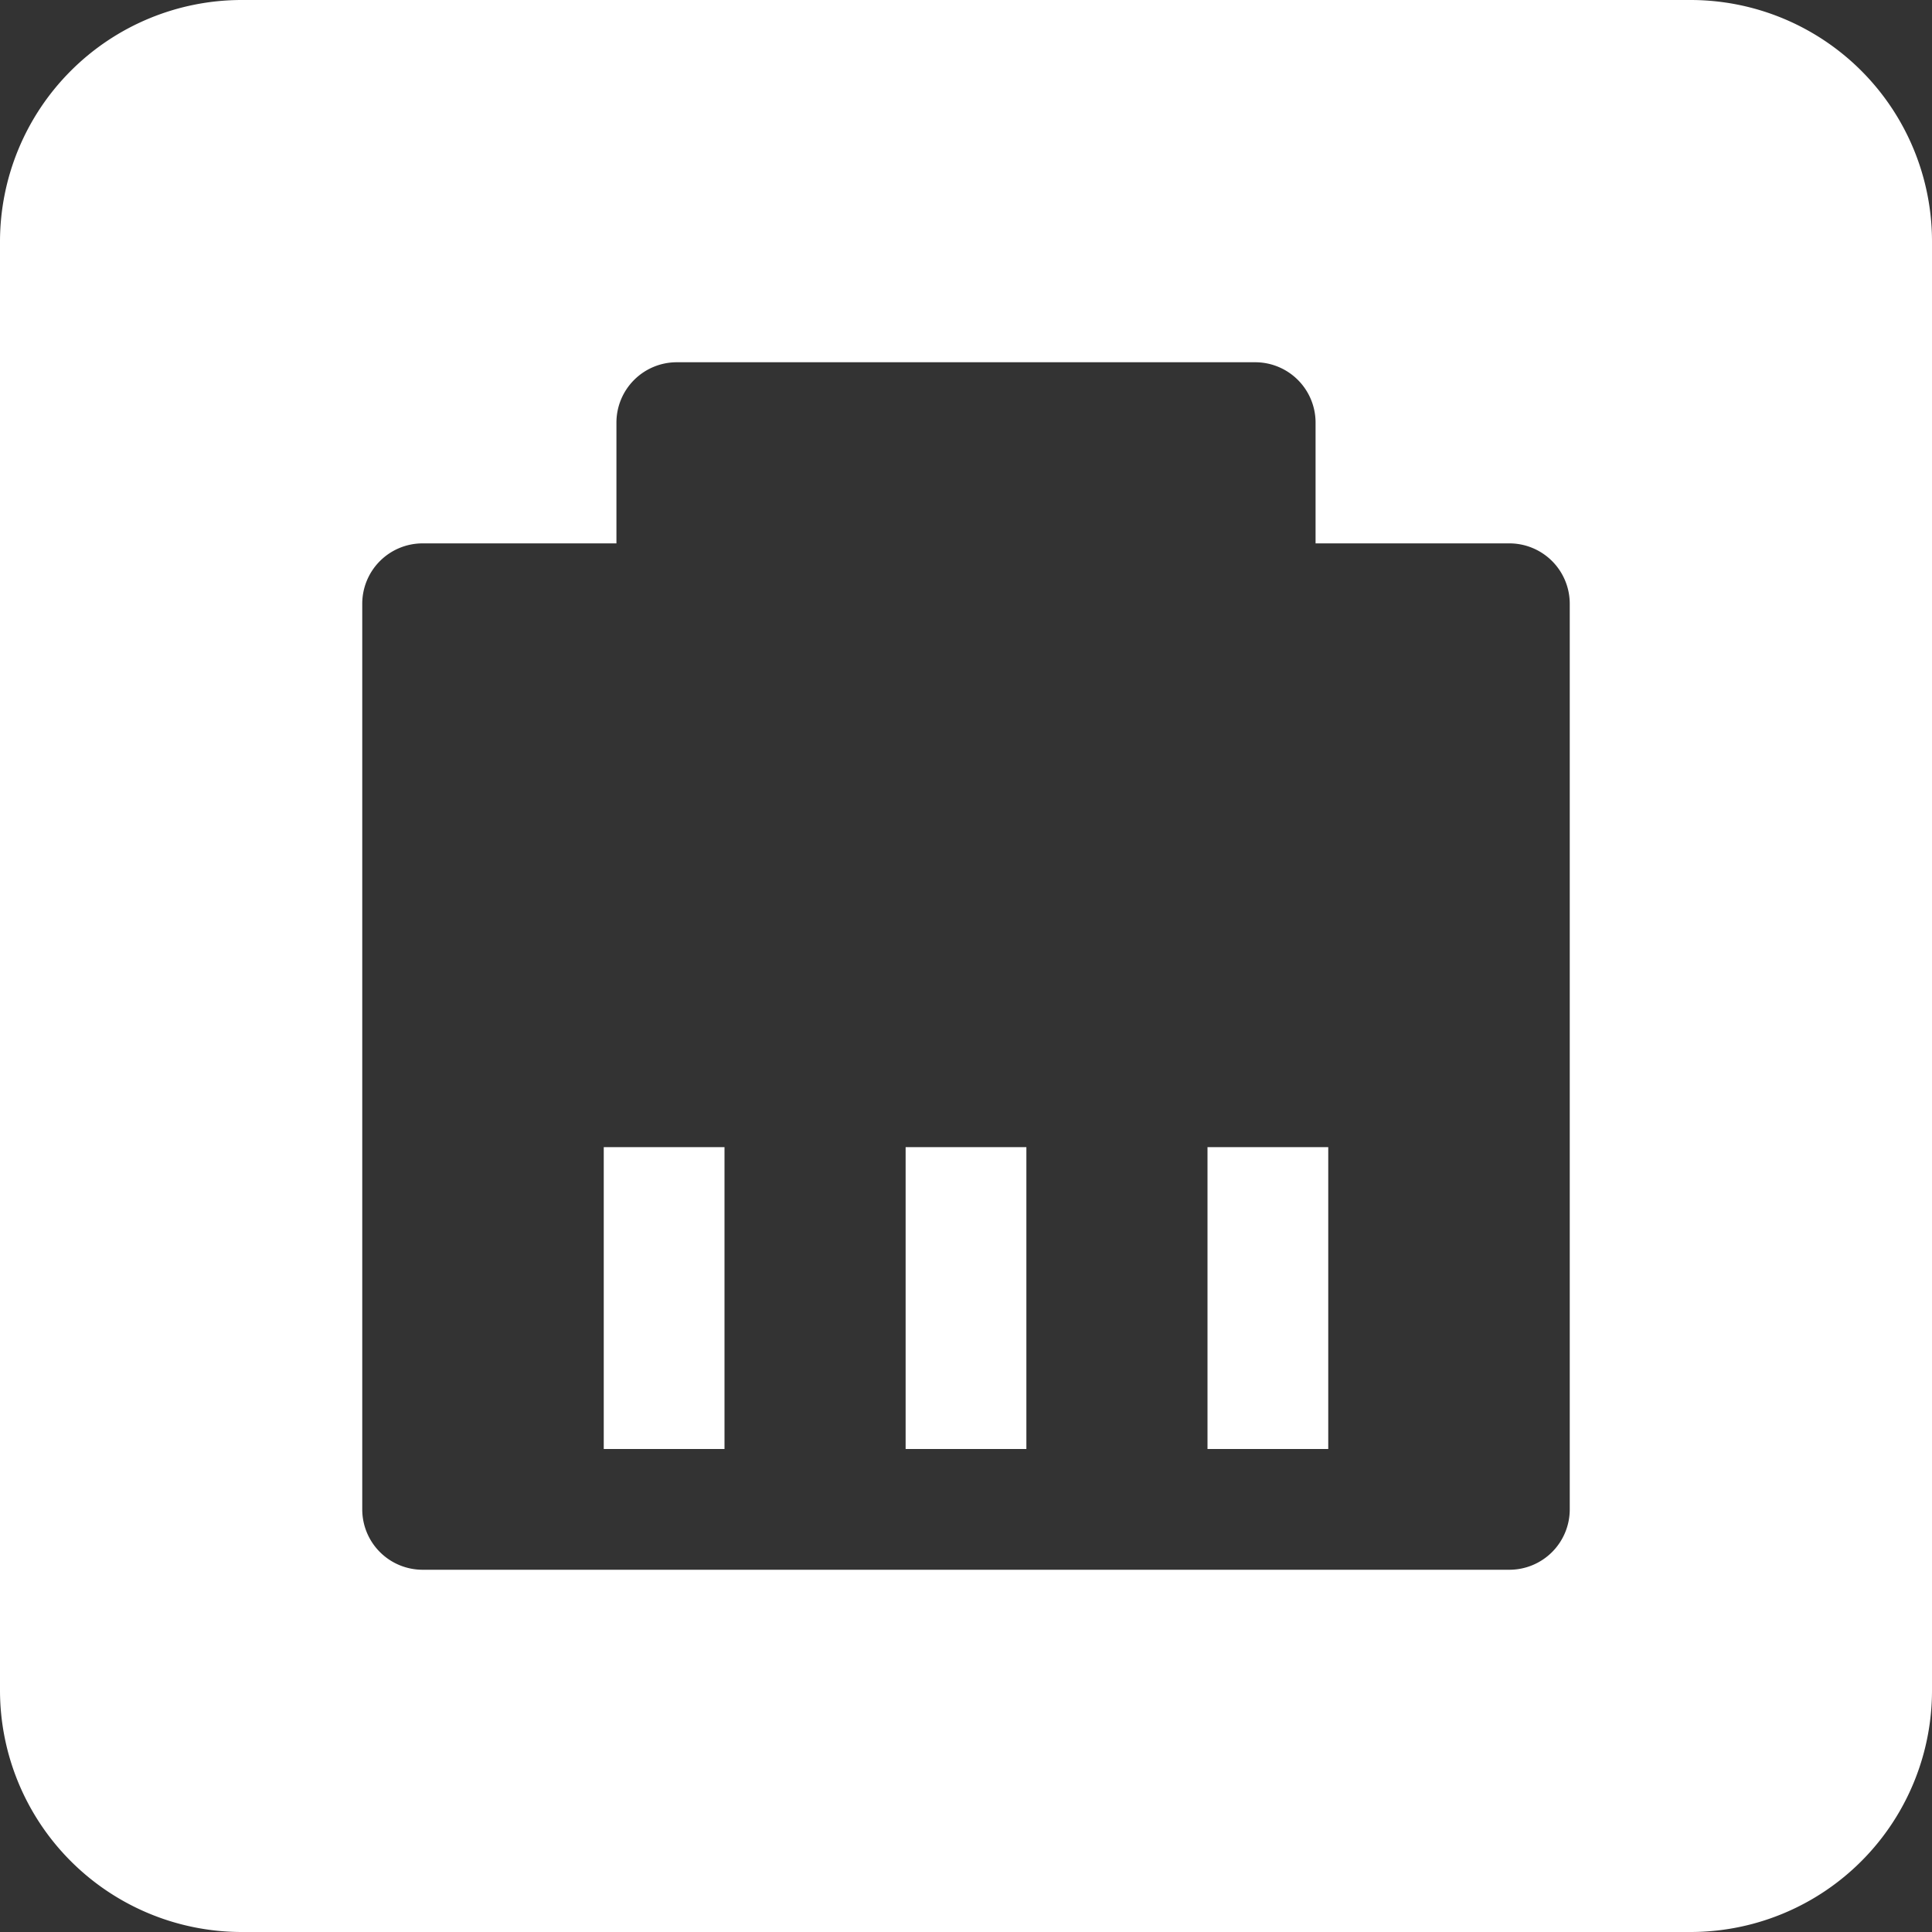 
<svg xmlns="http://www.w3.org/2000/svg" viewBox="0 0 32 32">
  <rect x="0" y="0" width="32" height="32" fill="#333333" stroke="none"/>
  <path id="DEVICE-ACTIVE" d="M-238-173h-24a4.005,4.005,0,0,1-4-4v-24a4.005,4.005,0,0,1,4-4h24a4,4,0,0,1,4,4v24A4,4,0,0,1-238-173Zm-21-23a1,1,0,0,0-1,1v15a1,1,0,0,0,1,1h18a1,1,0,0,0,1-1v-15a1,1,0,0,0-1-1h-3.21v-2a1,1,0,0,0-1-1h-9.58a1,1,0,0,0-1,1v2Zm15,15h-2v-5h2v5Zm-5,0h-2v-5h2v5Zm-5,0h-2v-5h2v5Z" transform="translate(266 205)" fill="#fff"/>
</svg>
